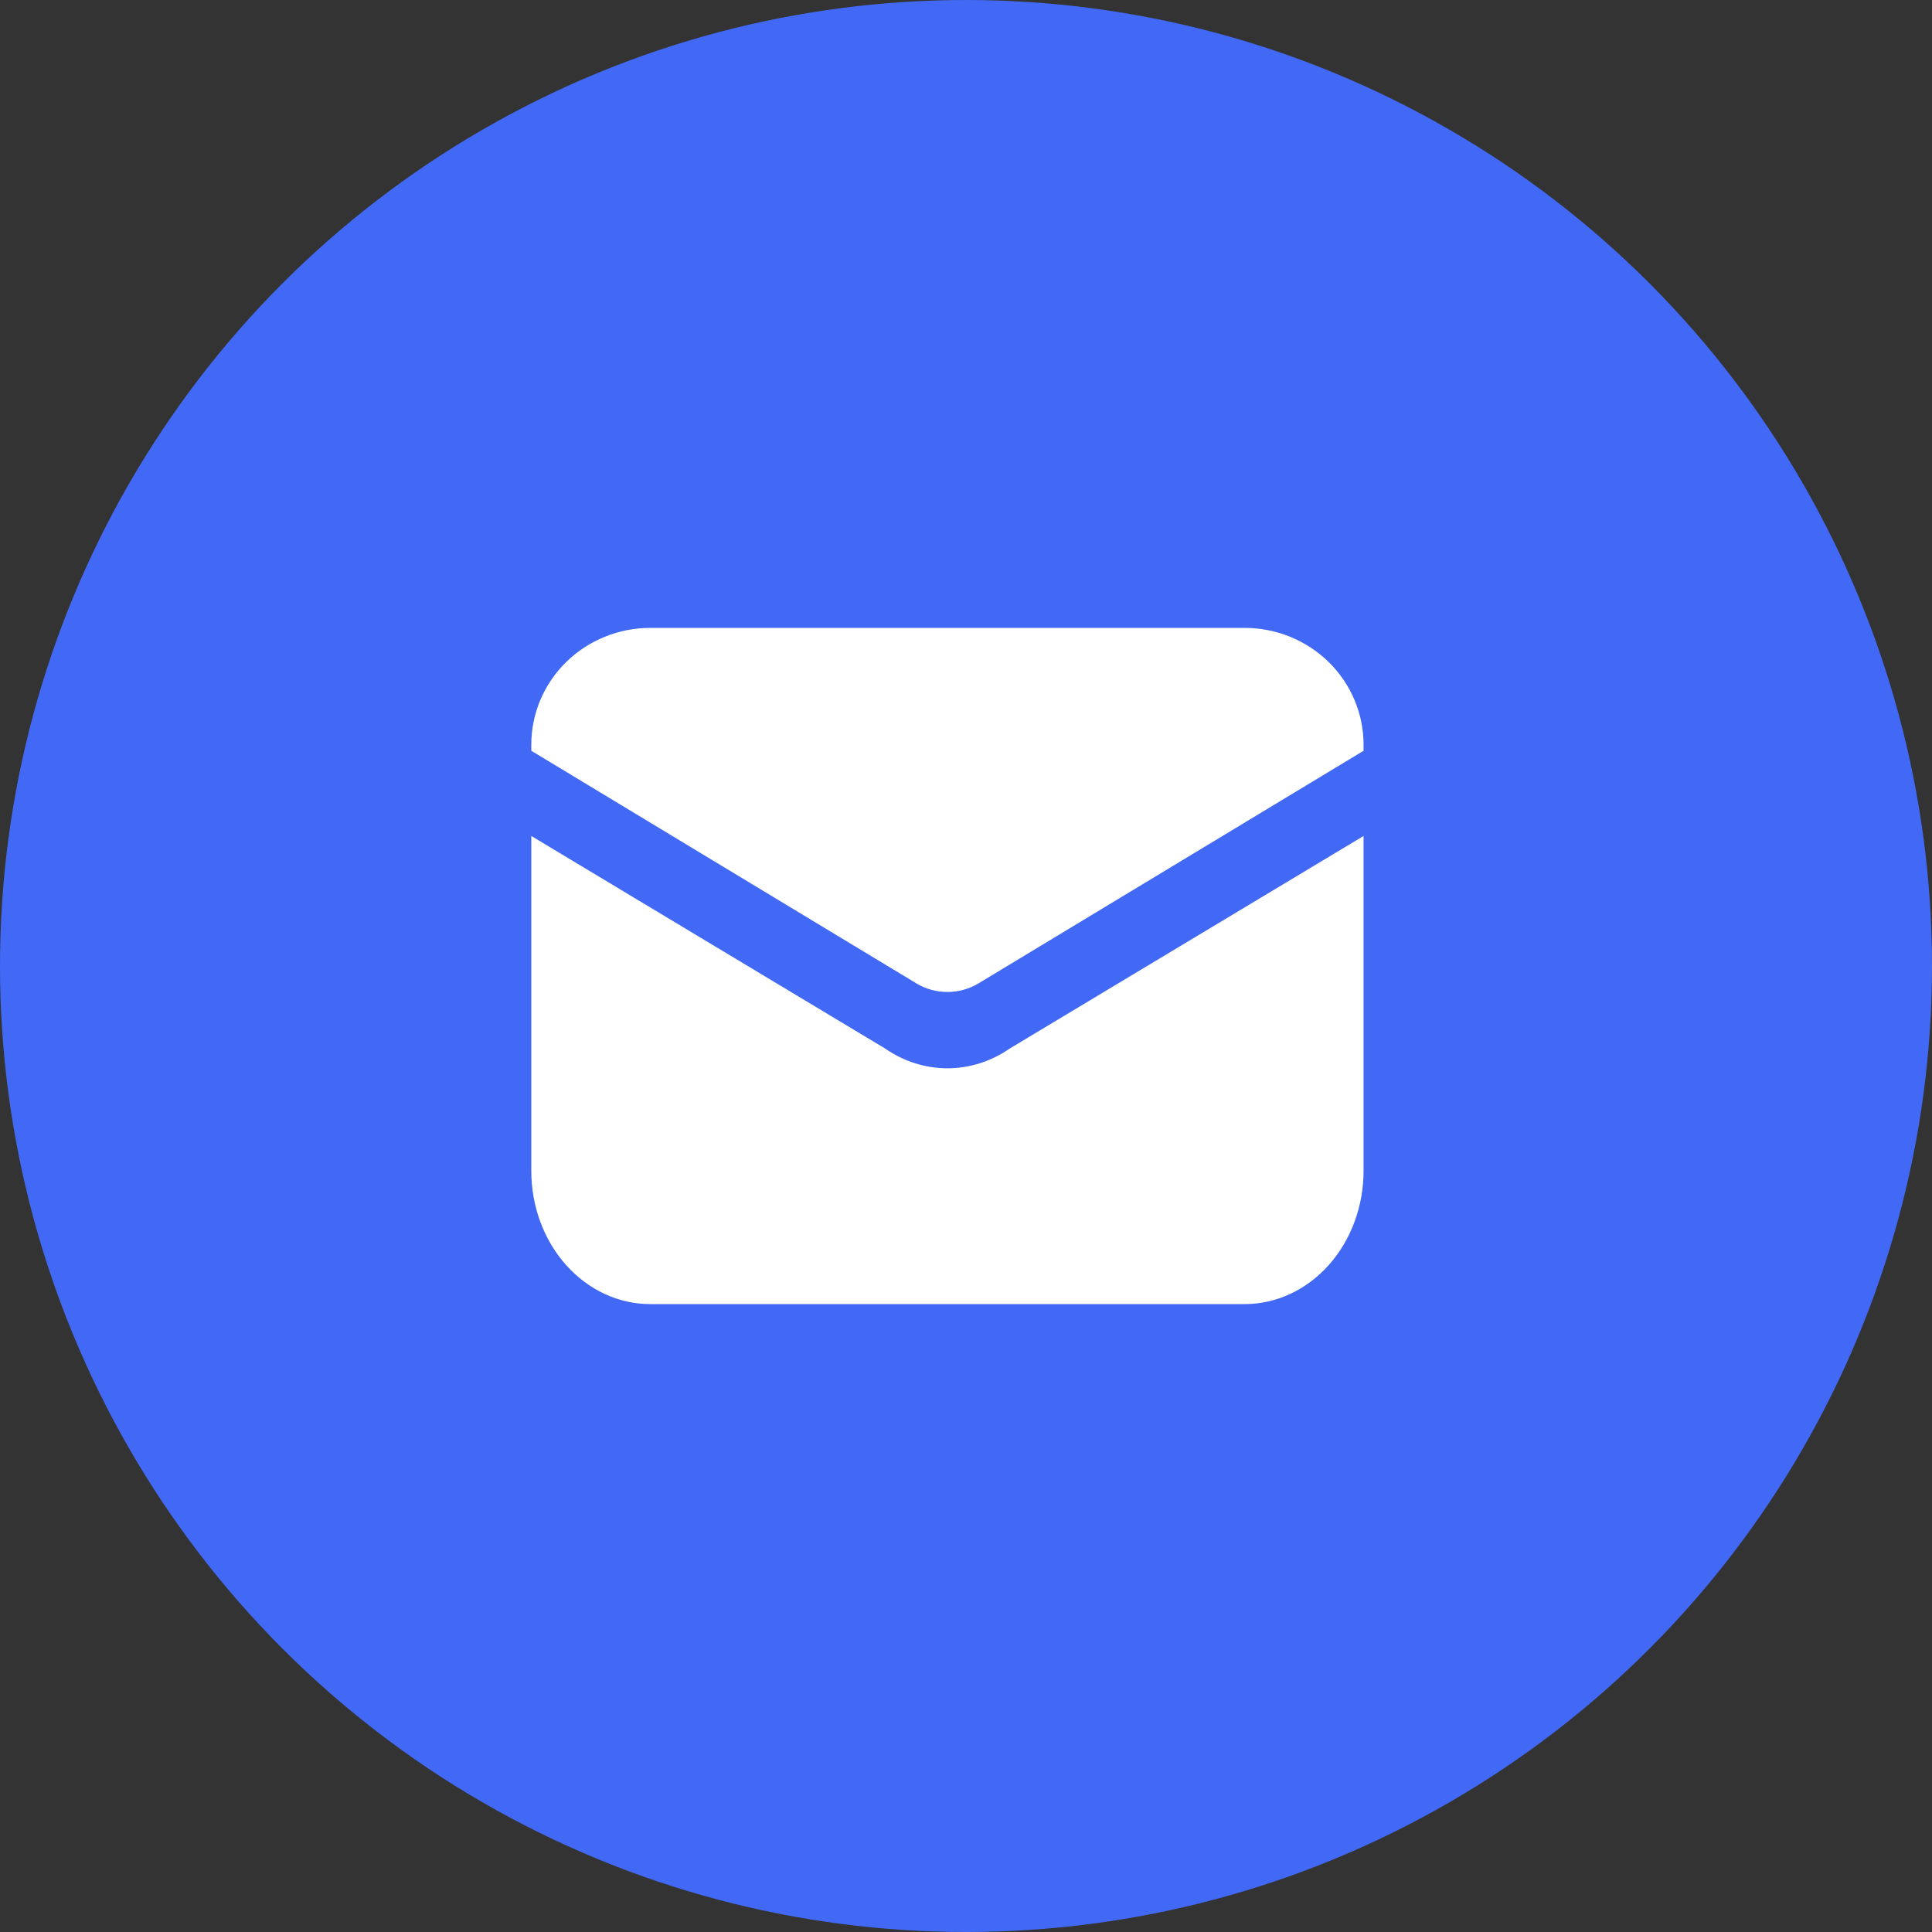 <svg width="40" height="40" viewBox="0 0 40 40" fill="none" xmlns="http://www.w3.org/2000/svg">
<rect x="0" y="0" width="40" height="40" fill="#333333" stroke="none"/>
<circle cx="20" cy="20" r="20" fill="#4269F5"/>
<path d="M11 17.308V24.243C11 24.974 11.259 25.675 11.721 26.192C12.183 26.709 12.809 27 13.461 27H25.769C26.422 27 27.048 26.709 27.51 26.192C27.971 25.675 28.231 24.974 28.231 24.243V17.308L20.905 21.709C20.517 21.977 20.071 22.118 19.615 22.118C19.16 22.118 18.713 21.977 18.326 21.709L11 17.308Z" fill="white"/>
<path d="M28.231 15.544V15.417C28.231 14.776 27.971 14.161 27.51 13.708C27.048 13.255 26.422 13 25.769 13H13.461C12.809 13 12.183 13.255 11.721 13.708C11.259 14.161 11 14.776 11 15.417V15.544L18.971 20.359C19.164 20.476 19.388 20.538 19.615 20.538C19.843 20.538 20.066 20.476 20.26 20.359L28.231 15.544Z" fill="white"/>
</svg>
